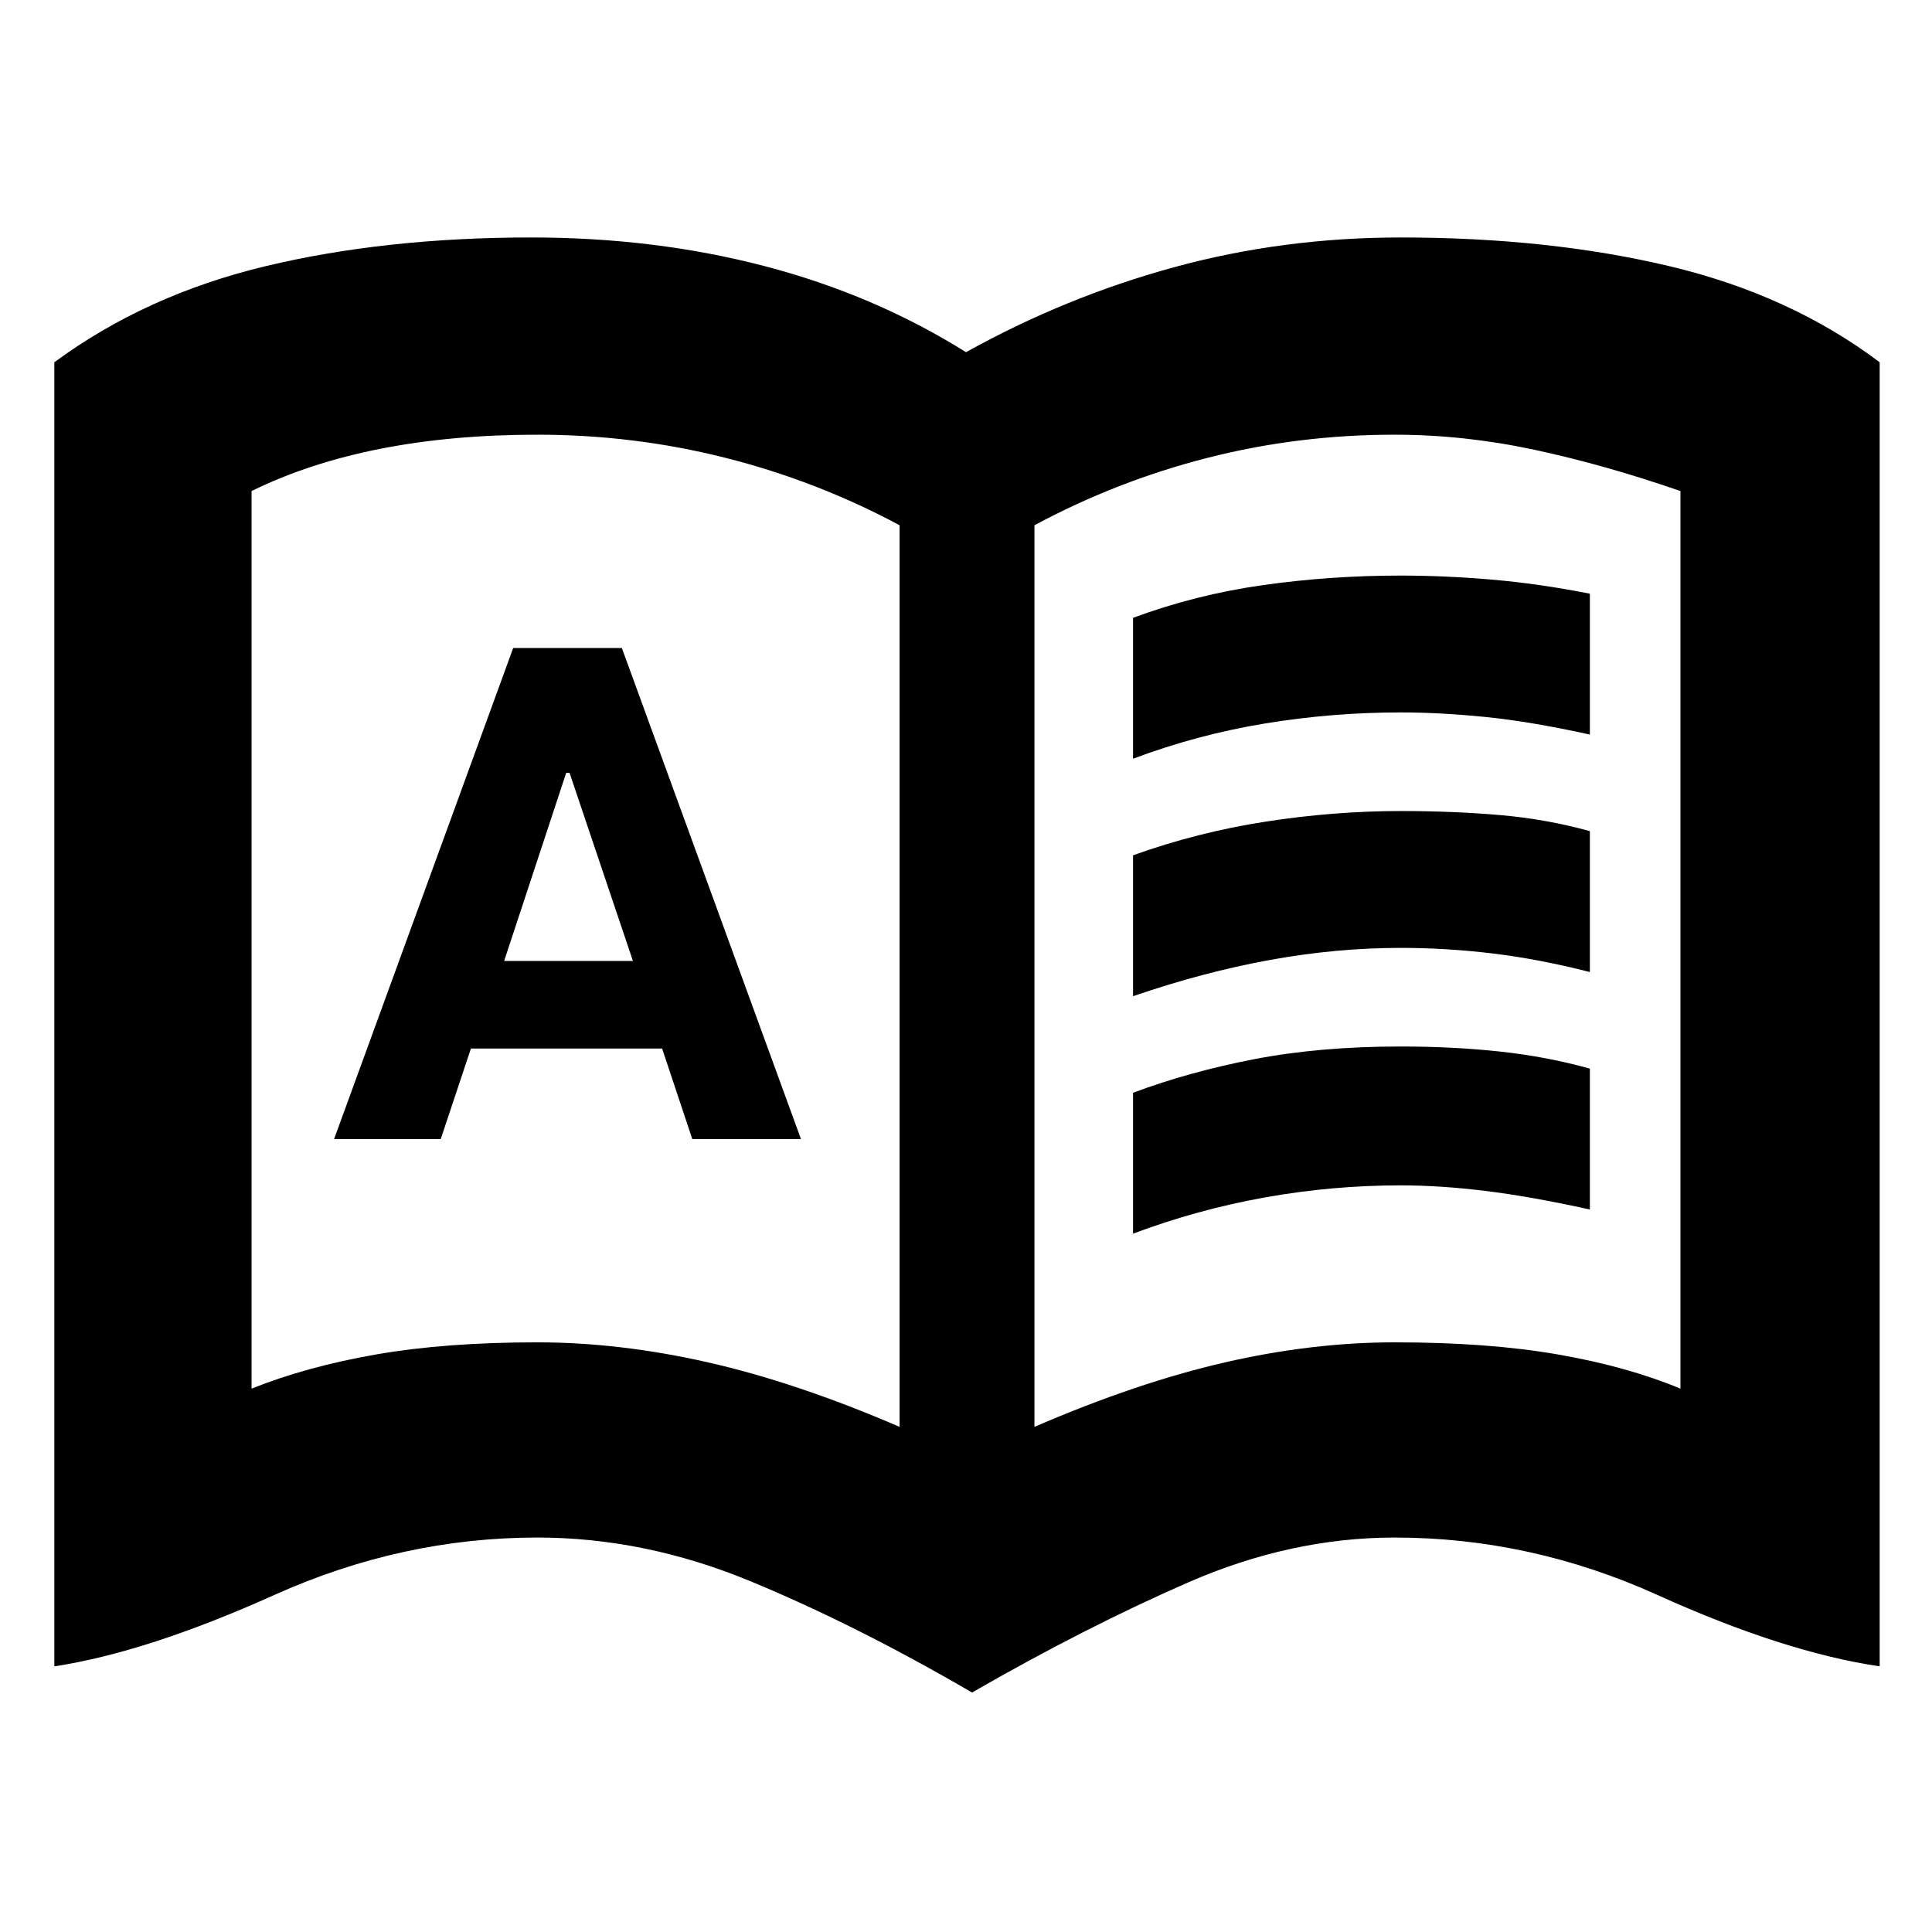 <svg xmlns="http://www.w3.org/2000/svg" height="20" viewBox="0 -960 960 960" width="20"><path d="M166-394h53l15-45h95l15 45h54l-89-244h-54l-89 244Zm84.5-88.5 30.85-93.5H283l31.5 93.5h-64ZM267-293q41 0 85 10t95 32v-448q-41-22-86.5-33.5T267-744q-42.5 0-78 7t-64 21v446q27.5-11 62-17t80-6Zm247 42q51-22 94.5-32t84.5-10q46.5 0 81 6t61 17v-446q-37.5-13-72.5-20.5T693-744q-48 0-93 11.5T514-699v448Zm-31 132q-57.5-33.5-110-55.25T267-196q-67.222 0-130.611 28.5Q73-139 27-132v-648q45.5-33.5 105-47.75T264-842q61.5 0 116 14.25T480-785q49.5-27.5 103.5-42.25T696-842q73.5 0 133.5 14.25T934-780v648q-47.5-7-110.5-35.5T693-196q-51.5 0-102.5 22.25T483-119ZM287-499.5ZM563-583v-70q31-11.5 64.5-16.25T696-674q22 0 45.25 2t48.75 7v70q-29.5-6.5-52-8.75T696-606q-34 0-67.5 5.5T563-583Zm0 236v-70q28-10.5 60.5-16.75T696-440q26 0 49.25 2.5T790-429v70q-29.5-6.5-52-9.25T696-371q-34 0-67.5 6T563-347Zm0-118v-70q32-11.5 66-16.75t67-5.25q26 0 49.25 2t44.75 8v70q-25.5-6.5-48.5-9.25T696-489q-32 0-65 6t-68 18Z"/></svg>